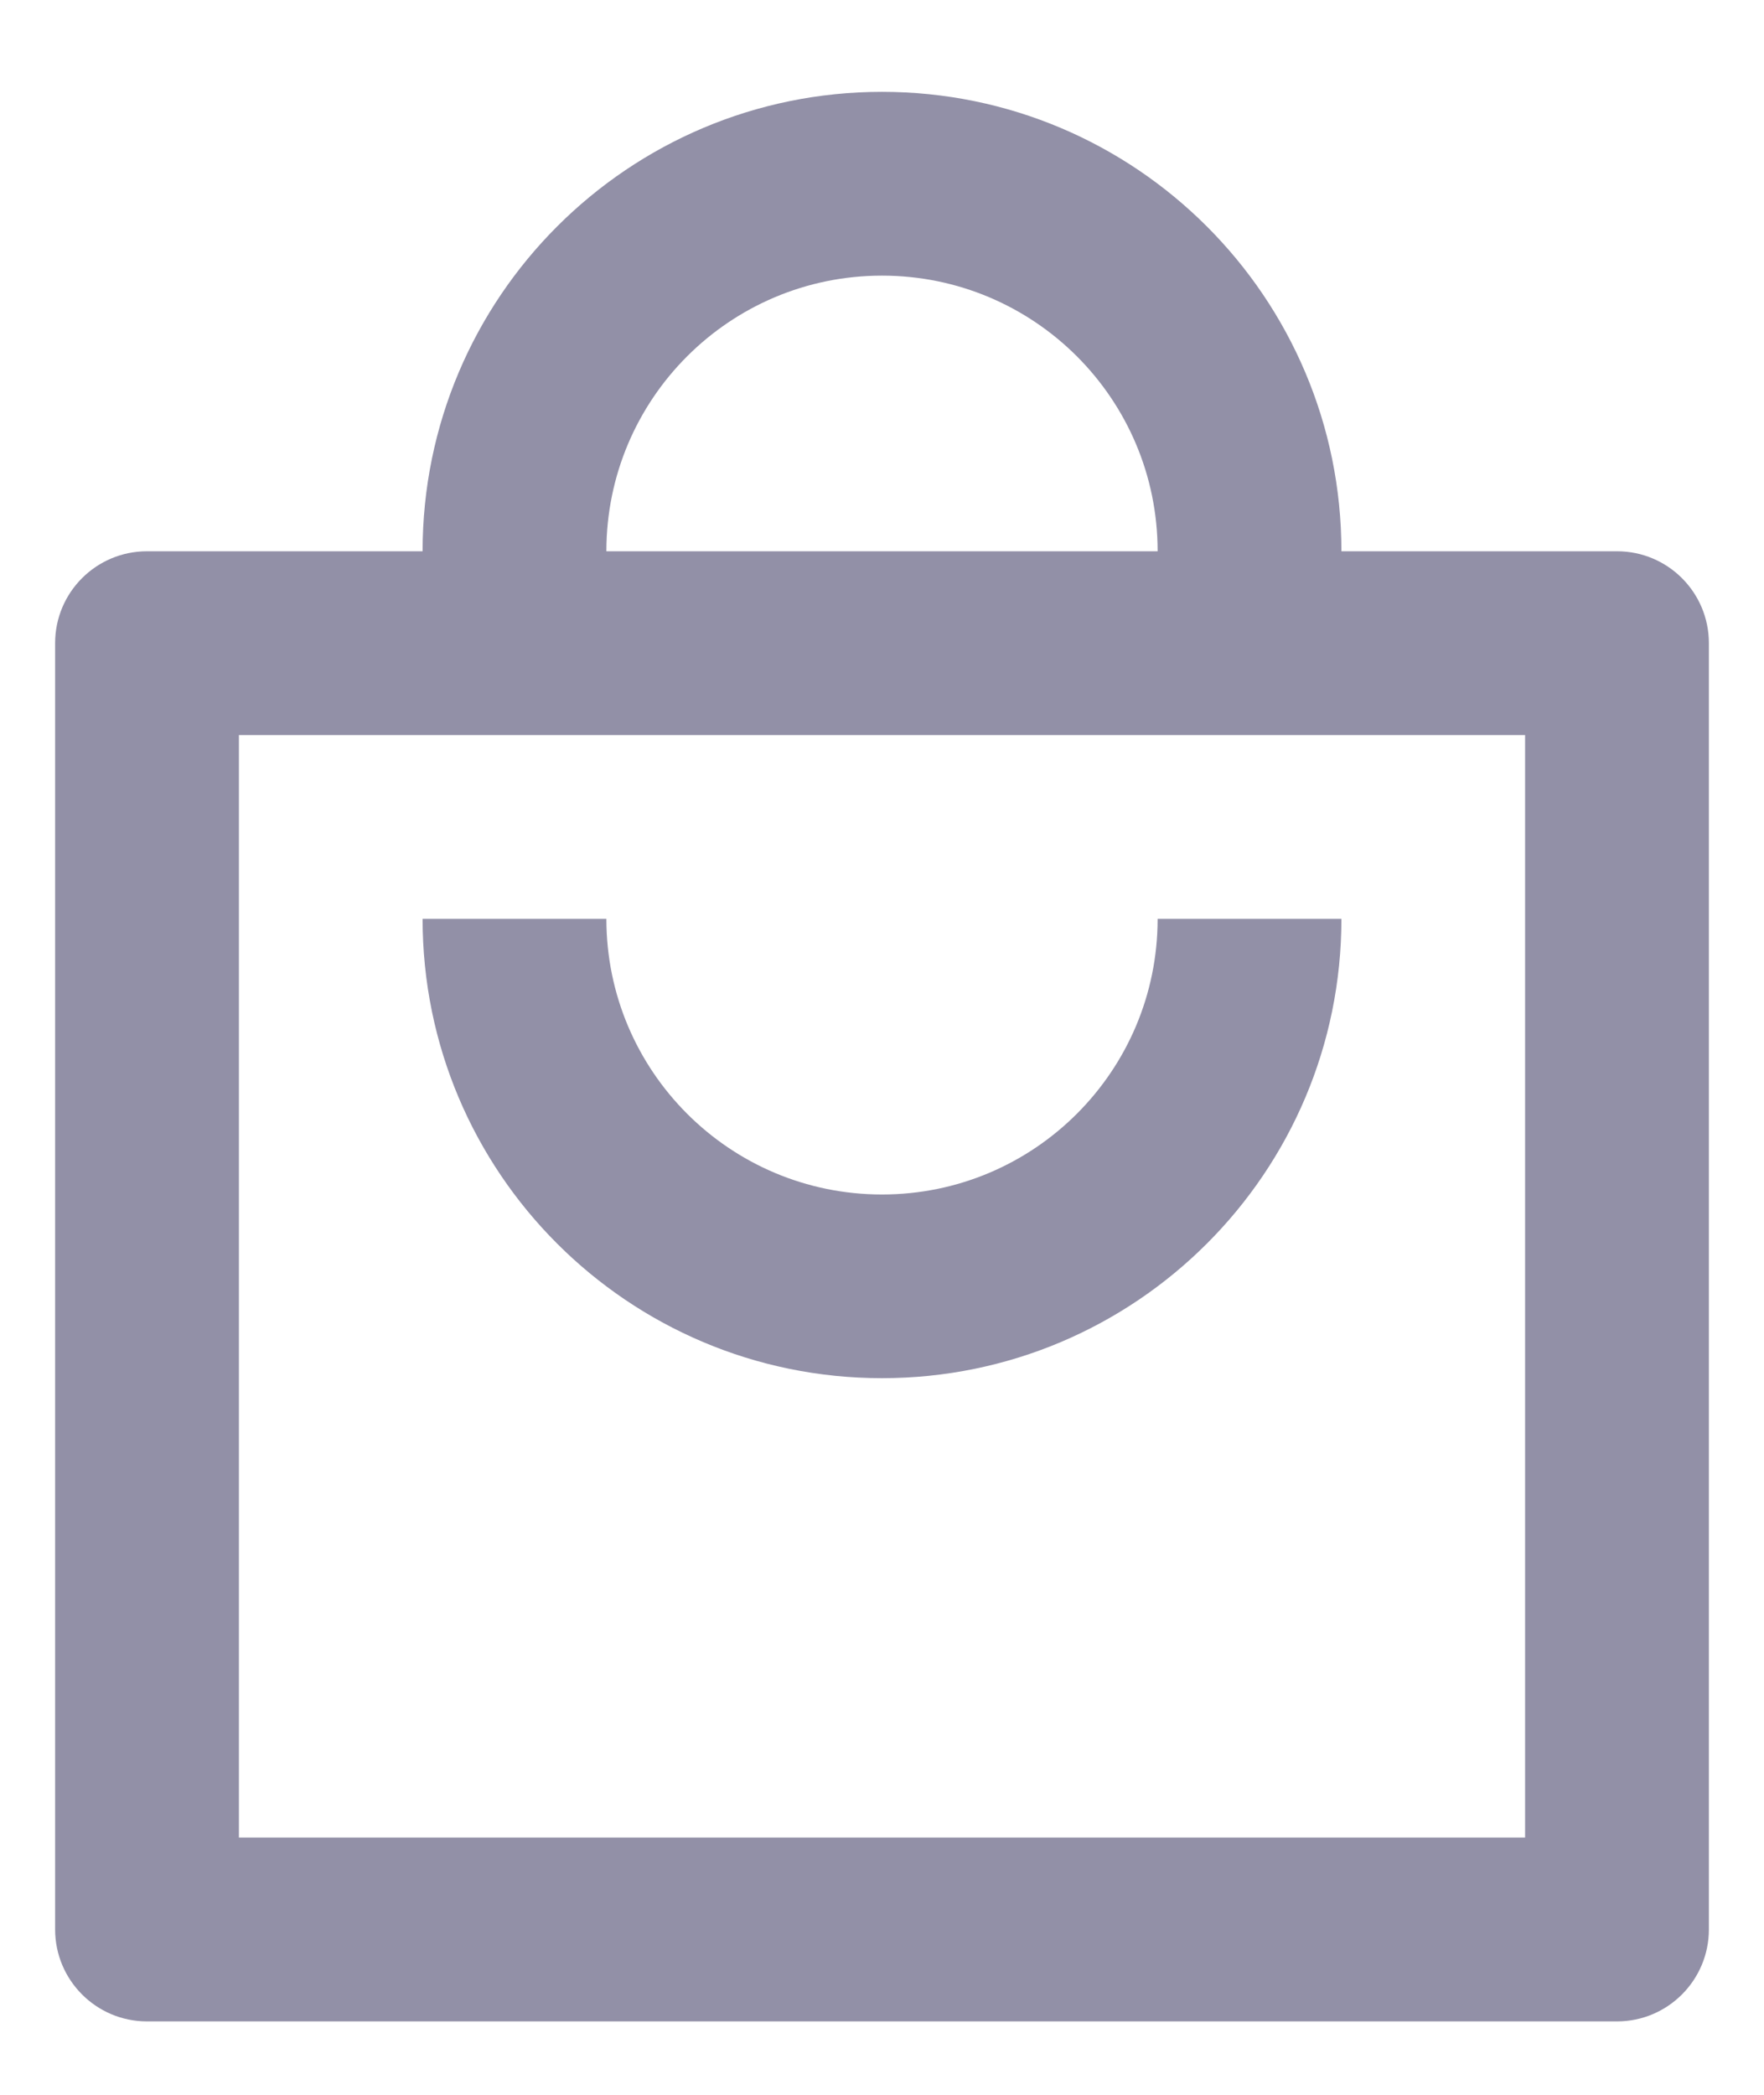 <svg width="16" height="19" viewBox="0 0 16 19" fill="none" xmlns="http://www.w3.org/2000/svg">
<path d="M5.5 5H10.5C10.5 3.619 9.381 2.5 8 2.5C6.619 2.5 5.5 3.619 5.5 5ZM3.833 5C3.833 2.699 5.699 0.833 8 0.833C10.301 0.833 12.167 2.699 12.167 5H14.667C15.127 5 15.5 5.373 15.5 5.833V17.5C15.5 17.96 15.127 18.334 14.667 18.334H1.333C0.873 18.334 0.5 17.96 0.5 17.5V5.833C0.5 5.373 0.873 5 1.333 5H3.833ZM2.167 6.667V16.667H13.833V6.667H2.167ZM5.5 8.334C5.5 9.714 6.619 10.834 8 10.834C9.381 10.834 10.5 9.714 10.5 8.334H12.167C12.167 10.635 10.301 12.5 8 12.5C5.699 12.5 3.833 10.635 3.833 8.334H5.5Z" fill="#9290A7"/>
</svg>
